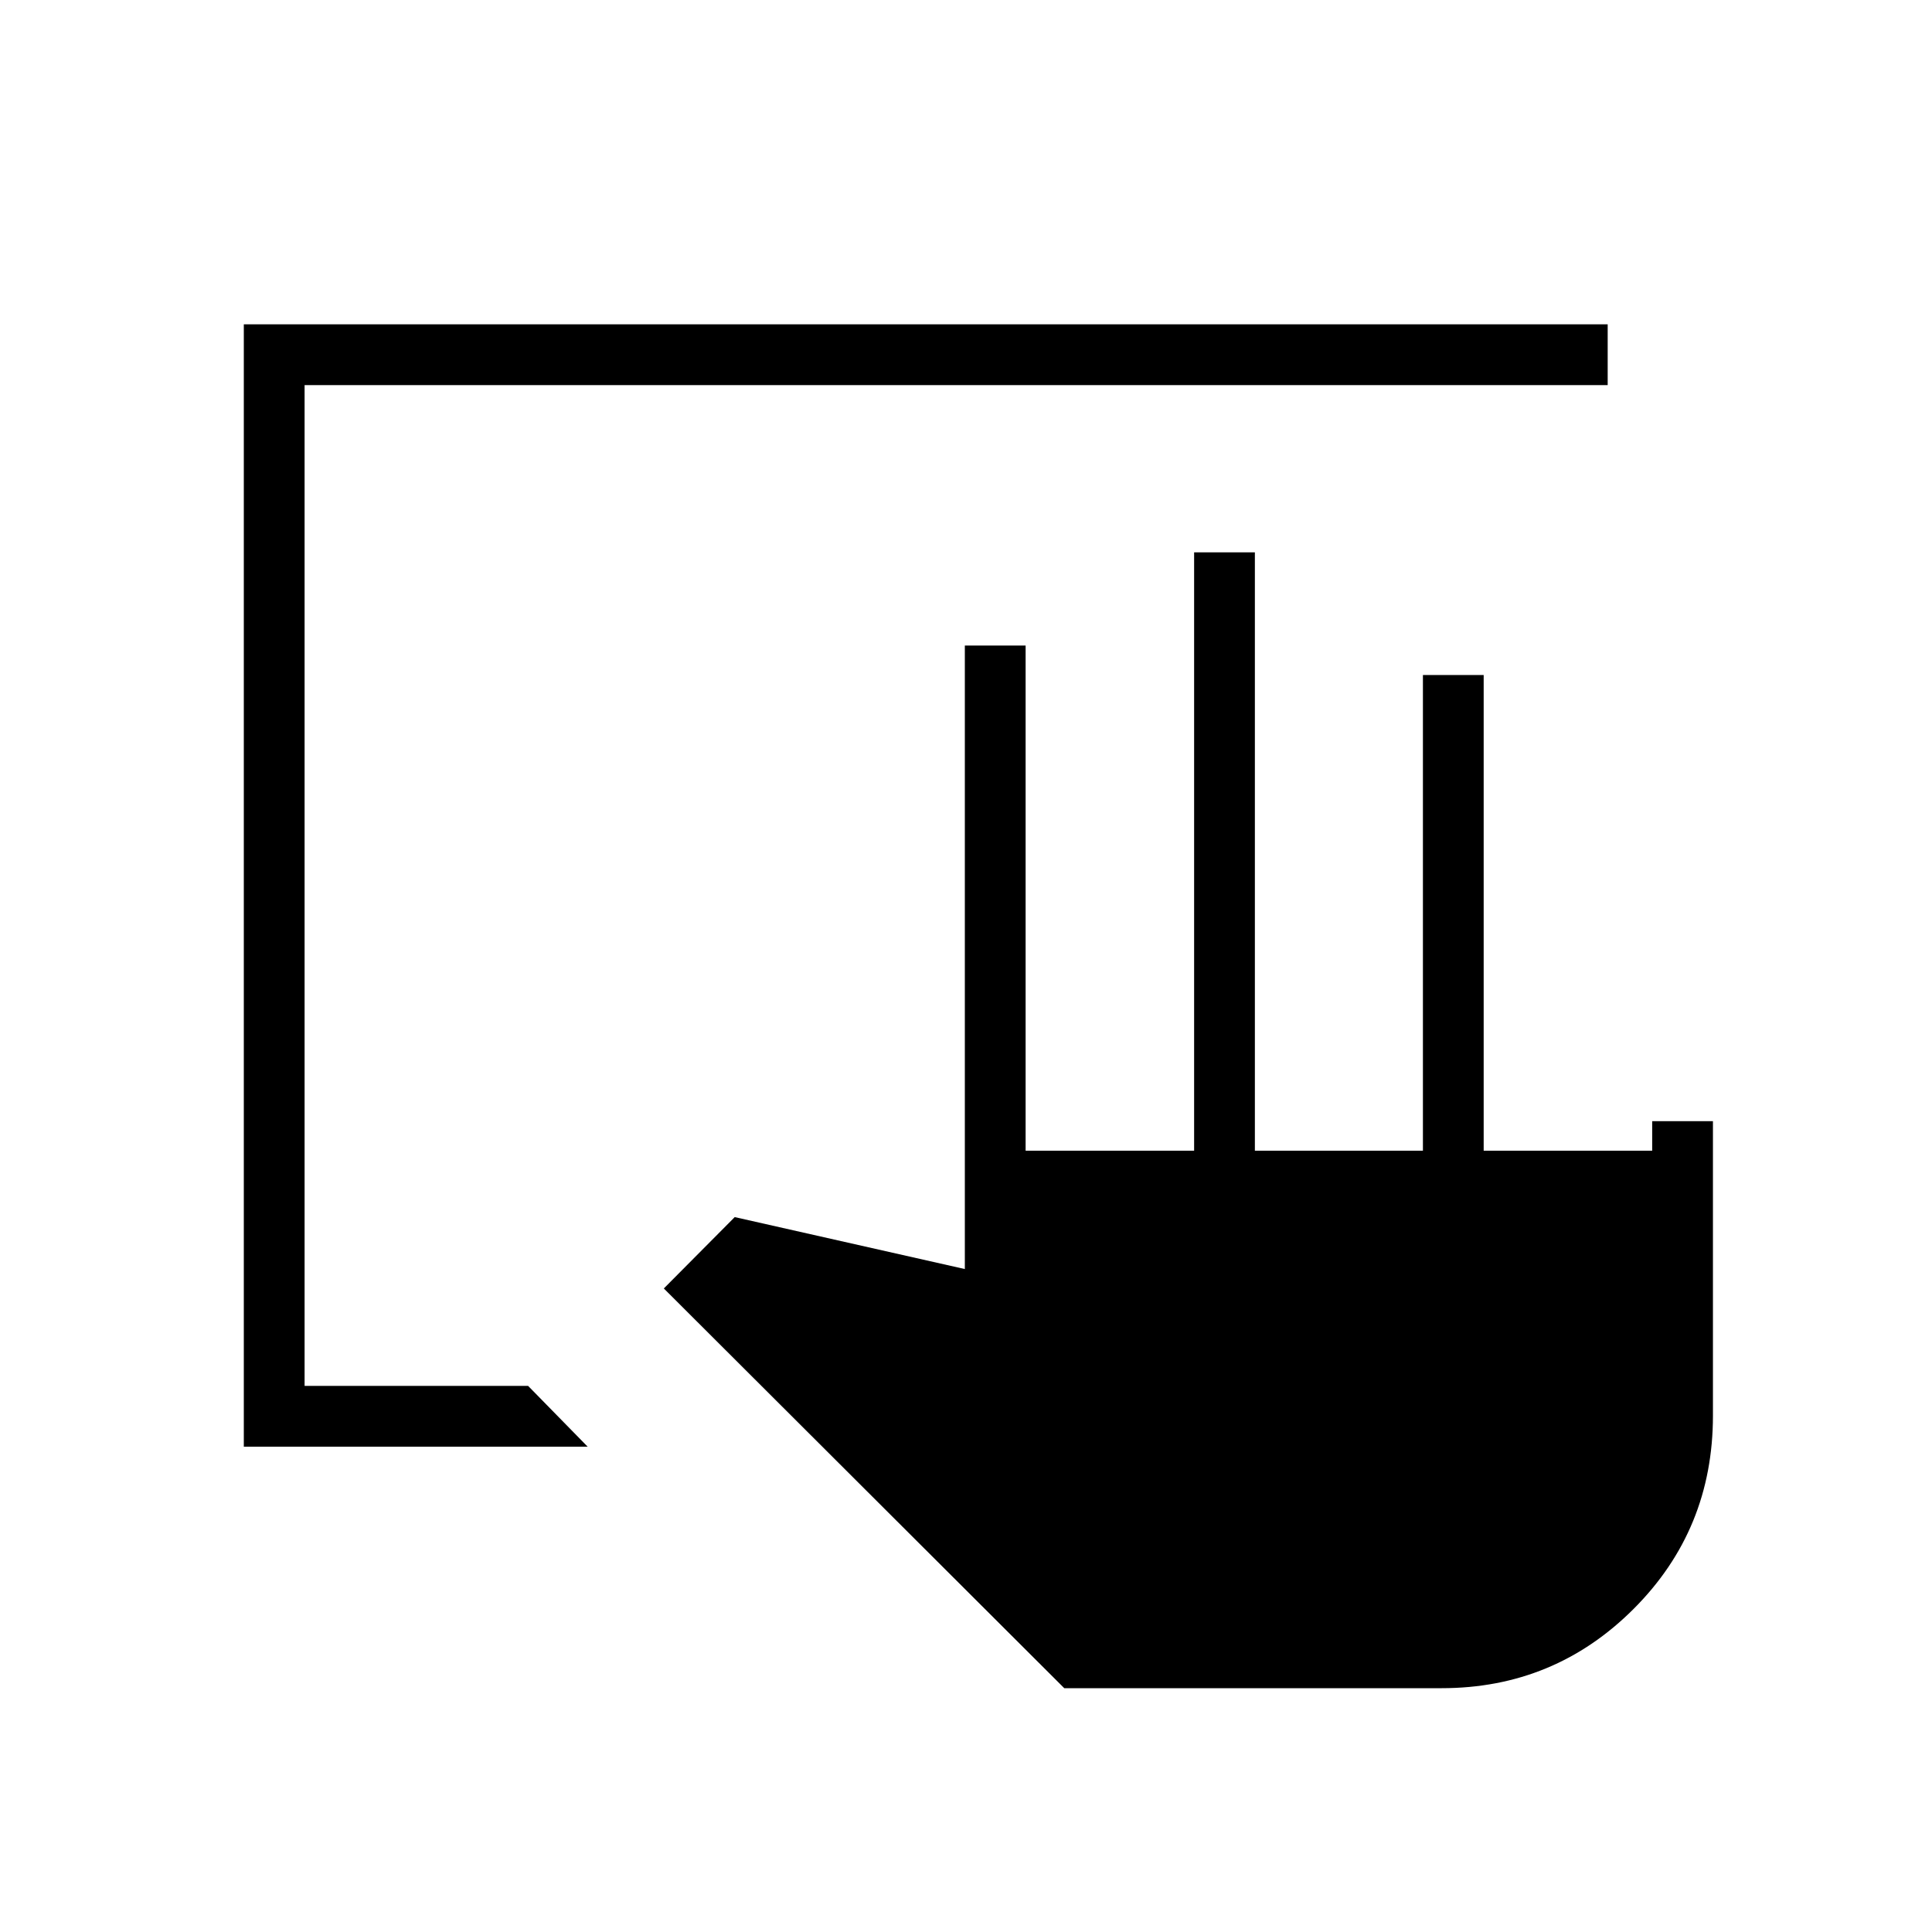 <svg xmlns="http://www.w3.org/2000/svg" height="48" viewBox="0 -960 960 960" width="48"><path d="M528.83-121.15 329.85-319.77l35.23-35.46 114.34 25.81v-309.81h30.2v251h83.73v-297.31h30.19v297.31h83.5v-236.35h30.19v236.35h83.73v-14.65h30.19v146.28q0 56.64-39.4 96.04-39.4 39.41-95.42 39.41h-187.5Zm-407.68-120v-557.7h677.7v30.2h-647.5v497.3h111.07l29.58 30.2H121.15Z"/></svg>